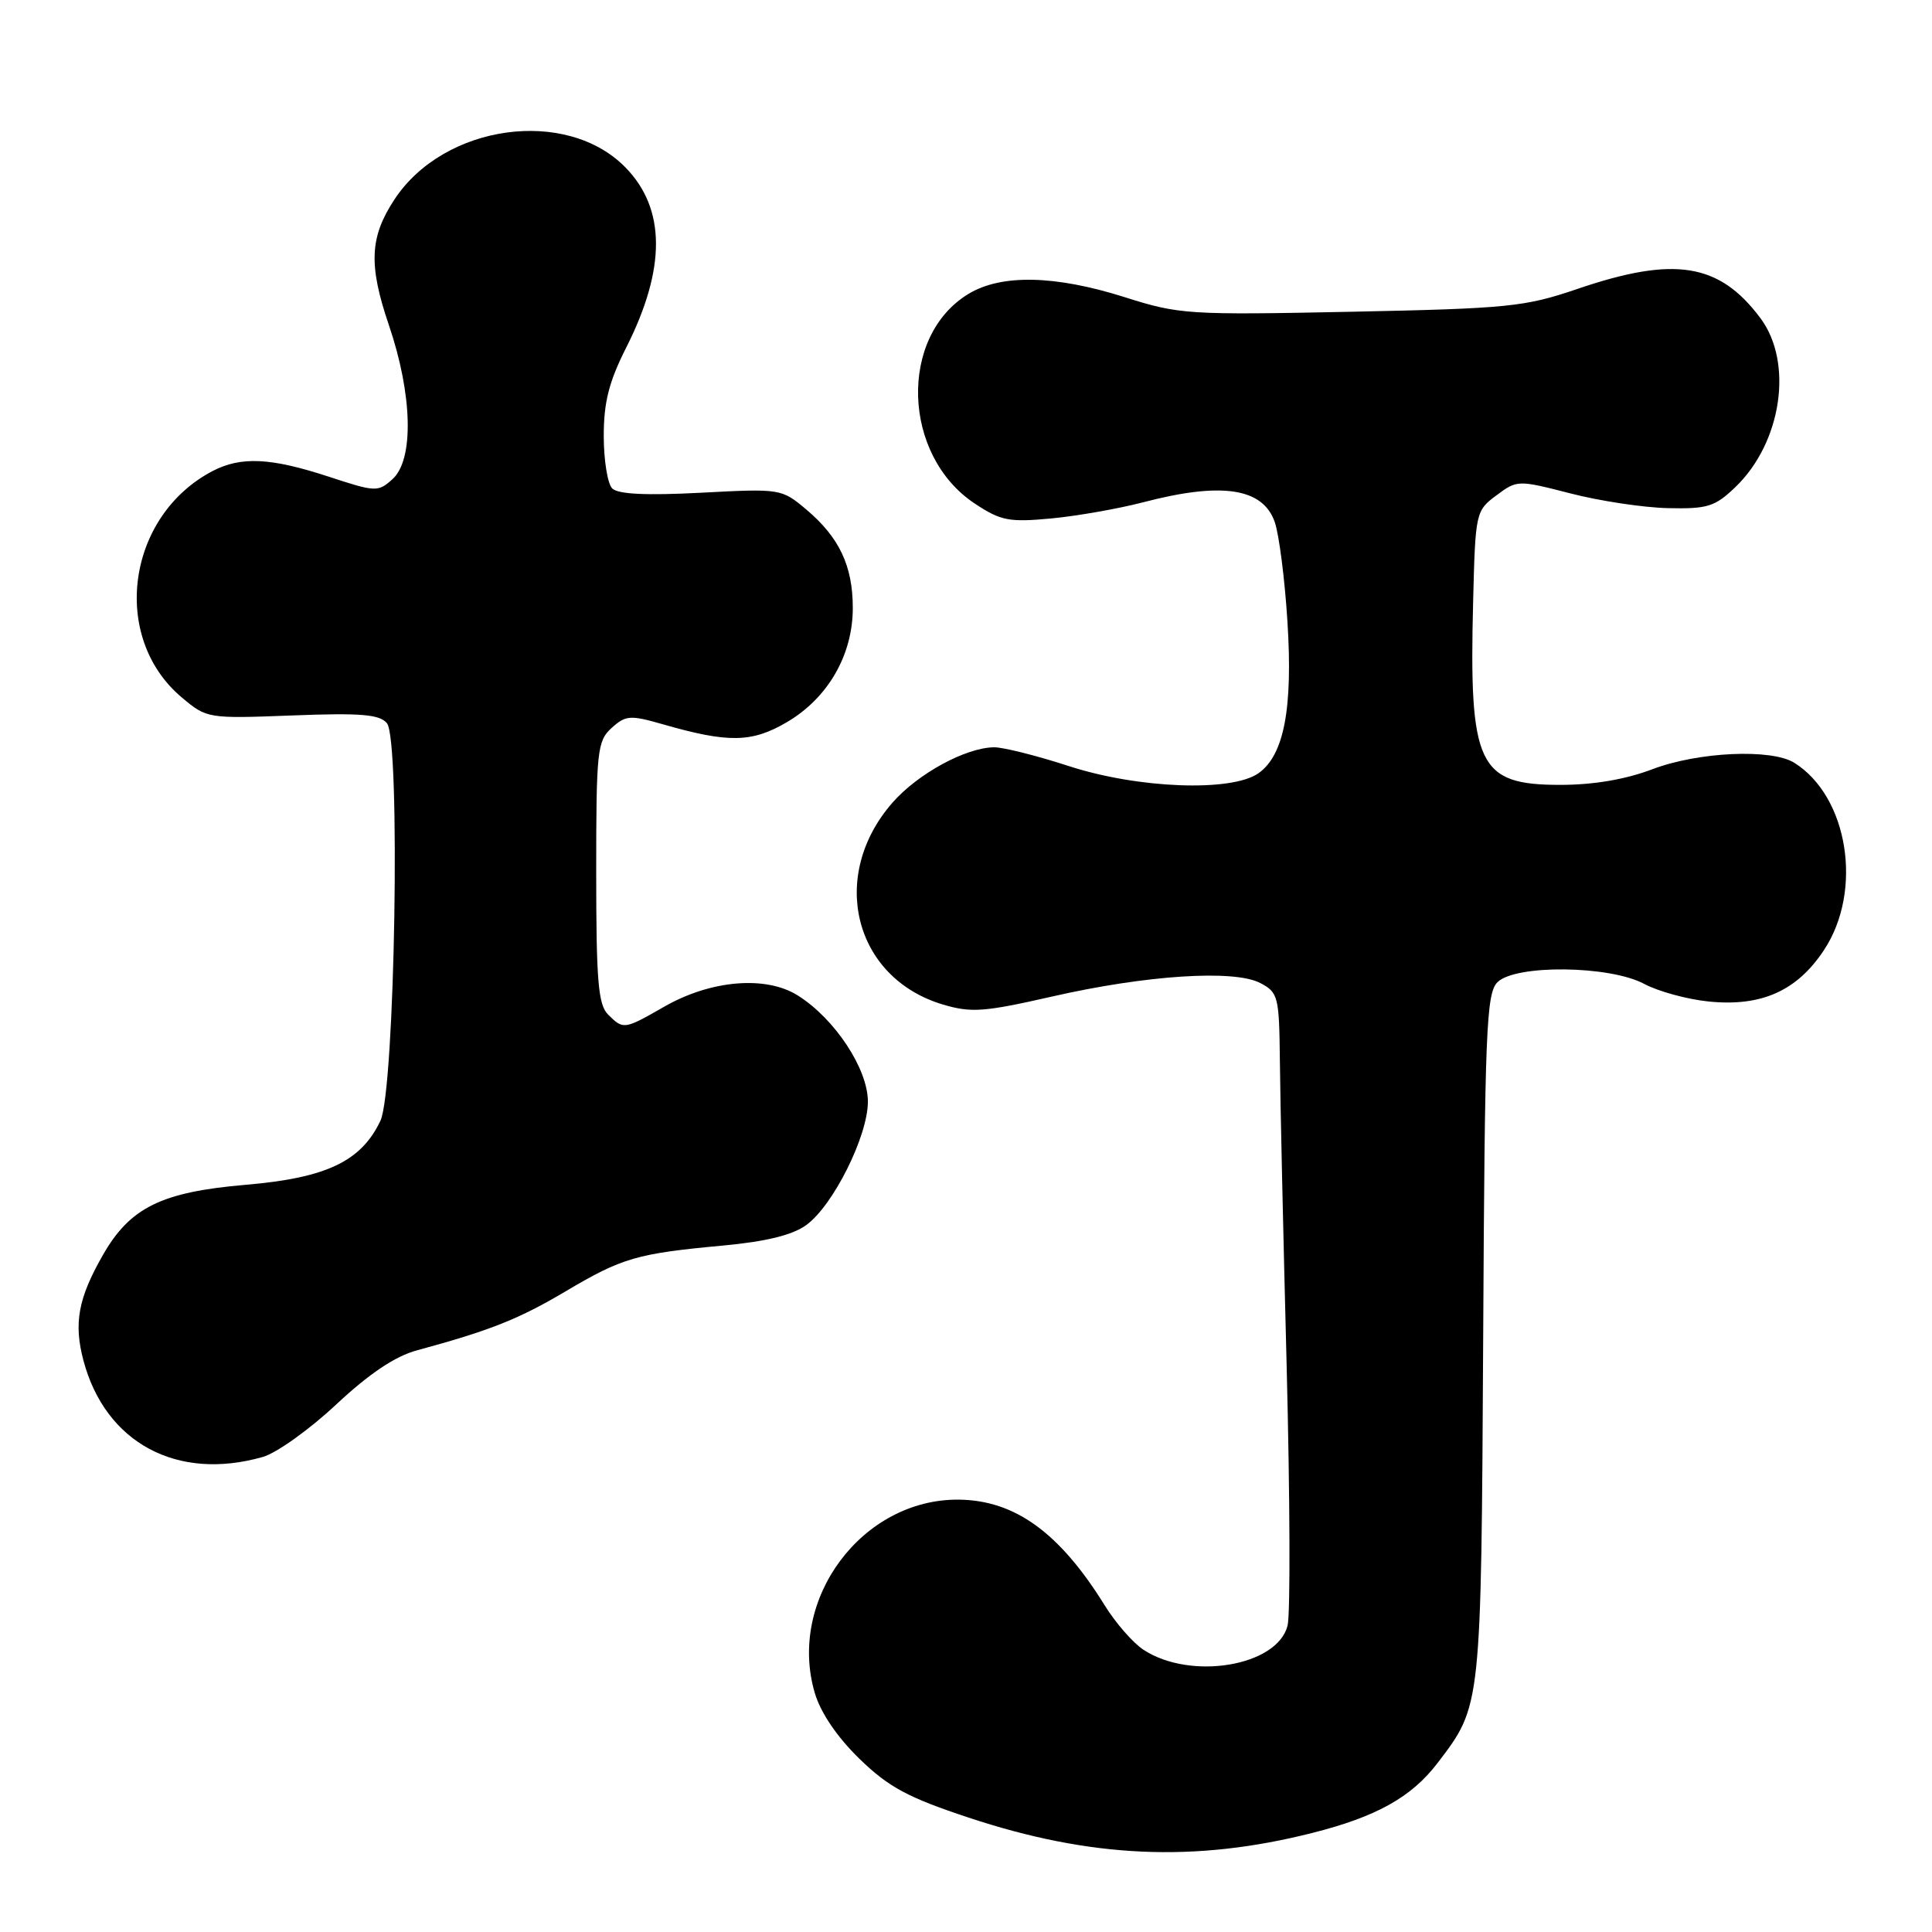 <?xml version="1.0" encoding="UTF-8" standalone="no"?>
<!DOCTYPE svg PUBLIC "-//W3C//DTD SVG 1.1//EN" "http://www.w3.org/Graphics/SVG/1.1/DTD/svg11.dtd" >
<svg xmlns="http://www.w3.org/2000/svg" xmlns:xlink="http://www.w3.org/1999/xlink" version="1.1" viewBox="0 0 256 256">
 <g >
 <path fill="currentColor"
d=" M 173.86 242.88 C 182.37 240.74 187.04 238.13 190.49 233.60 C 196.31 225.97 196.26 226.38 196.53 177.15 C 196.74 136.51 196.94 131.63 198.42 130.15 C 200.80 127.78 213.29 127.92 217.86 130.37 C 219.71 131.36 223.54 132.41 226.37 132.70 C 233.36 133.42 238.10 131.32 241.68 125.90 C 246.89 118.03 244.91 105.55 237.75 101.07 C 234.71 99.18 225.03 99.62 218.97 101.92 C 215.39 103.28 211.16 104.00 206.75 104.00 C 195.84 104.00 194.64 101.45 195.20 79.61 C 195.49 67.92 195.55 67.67 198.28 65.64 C 201.03 63.59 201.12 63.59 208.09 65.38 C 211.96 66.38 217.77 67.26 221.01 67.33 C 226.25 67.45 227.24 67.14 229.93 64.56 C 236.09 58.66 237.67 48.05 233.26 42.15 C 227.81 34.85 221.86 33.90 209.00 38.29 C 202.05 40.66 199.85 40.88 179.02 41.31 C 157.44 41.75 156.25 41.67 149.04 39.38 C 139.78 36.45 132.66 36.30 128.30 38.96 C 119.05 44.60 119.54 60.36 129.17 66.73 C 132.61 69.01 133.71 69.22 139.27 68.70 C 142.69 68.38 148.18 67.41 151.46 66.56 C 161.88 63.83 167.33 64.65 168.91 69.17 C 169.48 70.81 170.24 76.72 170.59 82.32 C 171.33 93.89 170.14 100.08 166.75 102.46 C 163.17 104.97 150.76 104.49 141.60 101.50 C 137.38 100.13 132.94 99.01 131.72 99.02 C 127.97 99.06 121.65 102.50 118.28 106.33 C 109.76 116.04 113.12 129.56 124.92 133.10 C 128.68 134.22 130.38 134.10 139.34 132.06 C 151.87 129.20 163.53 128.44 167.00 130.26 C 169.37 131.51 169.50 132.03 169.59 140.54 C 169.63 145.47 170.04 163.71 170.49 181.08 C 170.93 198.45 170.99 213.89 170.61 215.40 C 169.26 220.78 157.78 222.71 151.51 218.60 C 150.13 217.69 147.82 215.05 146.38 212.72 C 140.41 203.09 134.50 198.80 127.07 198.71 C 114.24 198.57 104.29 211.92 107.97 224.35 C 108.75 226.97 110.93 230.18 113.89 233.06 C 117.77 236.82 120.29 238.17 128.31 240.83 C 144.48 246.20 158.27 246.82 173.86 242.88 Z  M 34.83 193.05 C 36.65 192.53 41.03 189.40 44.56 186.09 C 48.92 182.02 52.35 179.71 55.24 178.93 C 64.94 176.30 68.74 174.79 74.96 171.10 C 82.45 166.66 84.38 166.10 95.83 165.04 C 101.53 164.51 105.01 163.65 106.83 162.33 C 110.40 159.74 115.00 150.53 115.00 145.97 C 115.00 141.63 110.62 134.99 105.72 131.91 C 101.49 129.24 94.18 129.85 88.00 133.40 C 82.69 136.44 82.60 136.45 80.57 134.43 C 79.26 133.12 79.00 129.95 79.00 115.58 C 79.00 99.45 79.14 98.19 81.04 96.46 C 82.91 94.77 83.50 94.73 87.79 95.96 C 96.51 98.47 99.61 98.42 104.25 95.70 C 109.70 92.51 113.00 86.80 113.00 80.56 C 113.00 74.98 111.21 71.19 106.80 67.48 C 103.56 64.76 103.40 64.73 92.88 65.29 C 85.65 65.67 81.89 65.49 81.12 64.72 C 80.51 64.11 80.00 60.98 80.00 57.77 C 80.00 53.29 80.69 50.58 82.98 46.05 C 88.27 35.57 88.23 27.66 82.88 22.19 C 75.07 14.20 58.86 16.44 52.28 26.41 C 48.98 31.41 48.81 35.10 51.54 43.11 C 54.67 52.32 54.87 60.90 52.01 63.49 C 50.09 65.22 49.79 65.21 43.49 63.14 C 35.88 60.65 31.95 60.46 28.20 62.40 C 16.79 68.34 14.58 84.42 24.08 92.41 C 27.41 95.21 27.52 95.23 38.75 94.80 C 47.83 94.45 50.30 94.66 51.27 95.83 C 53.10 98.03 52.34 144.41 50.41 148.50 C 47.87 153.88 43.25 156.08 32.58 156.99 C 21.37 157.95 17.22 160.00 13.61 166.34 C 10.35 172.05 9.75 175.35 11.06 180.29 C 13.97 191.20 23.48 196.30 34.83 193.05 Z "/>
</g>
</svg>